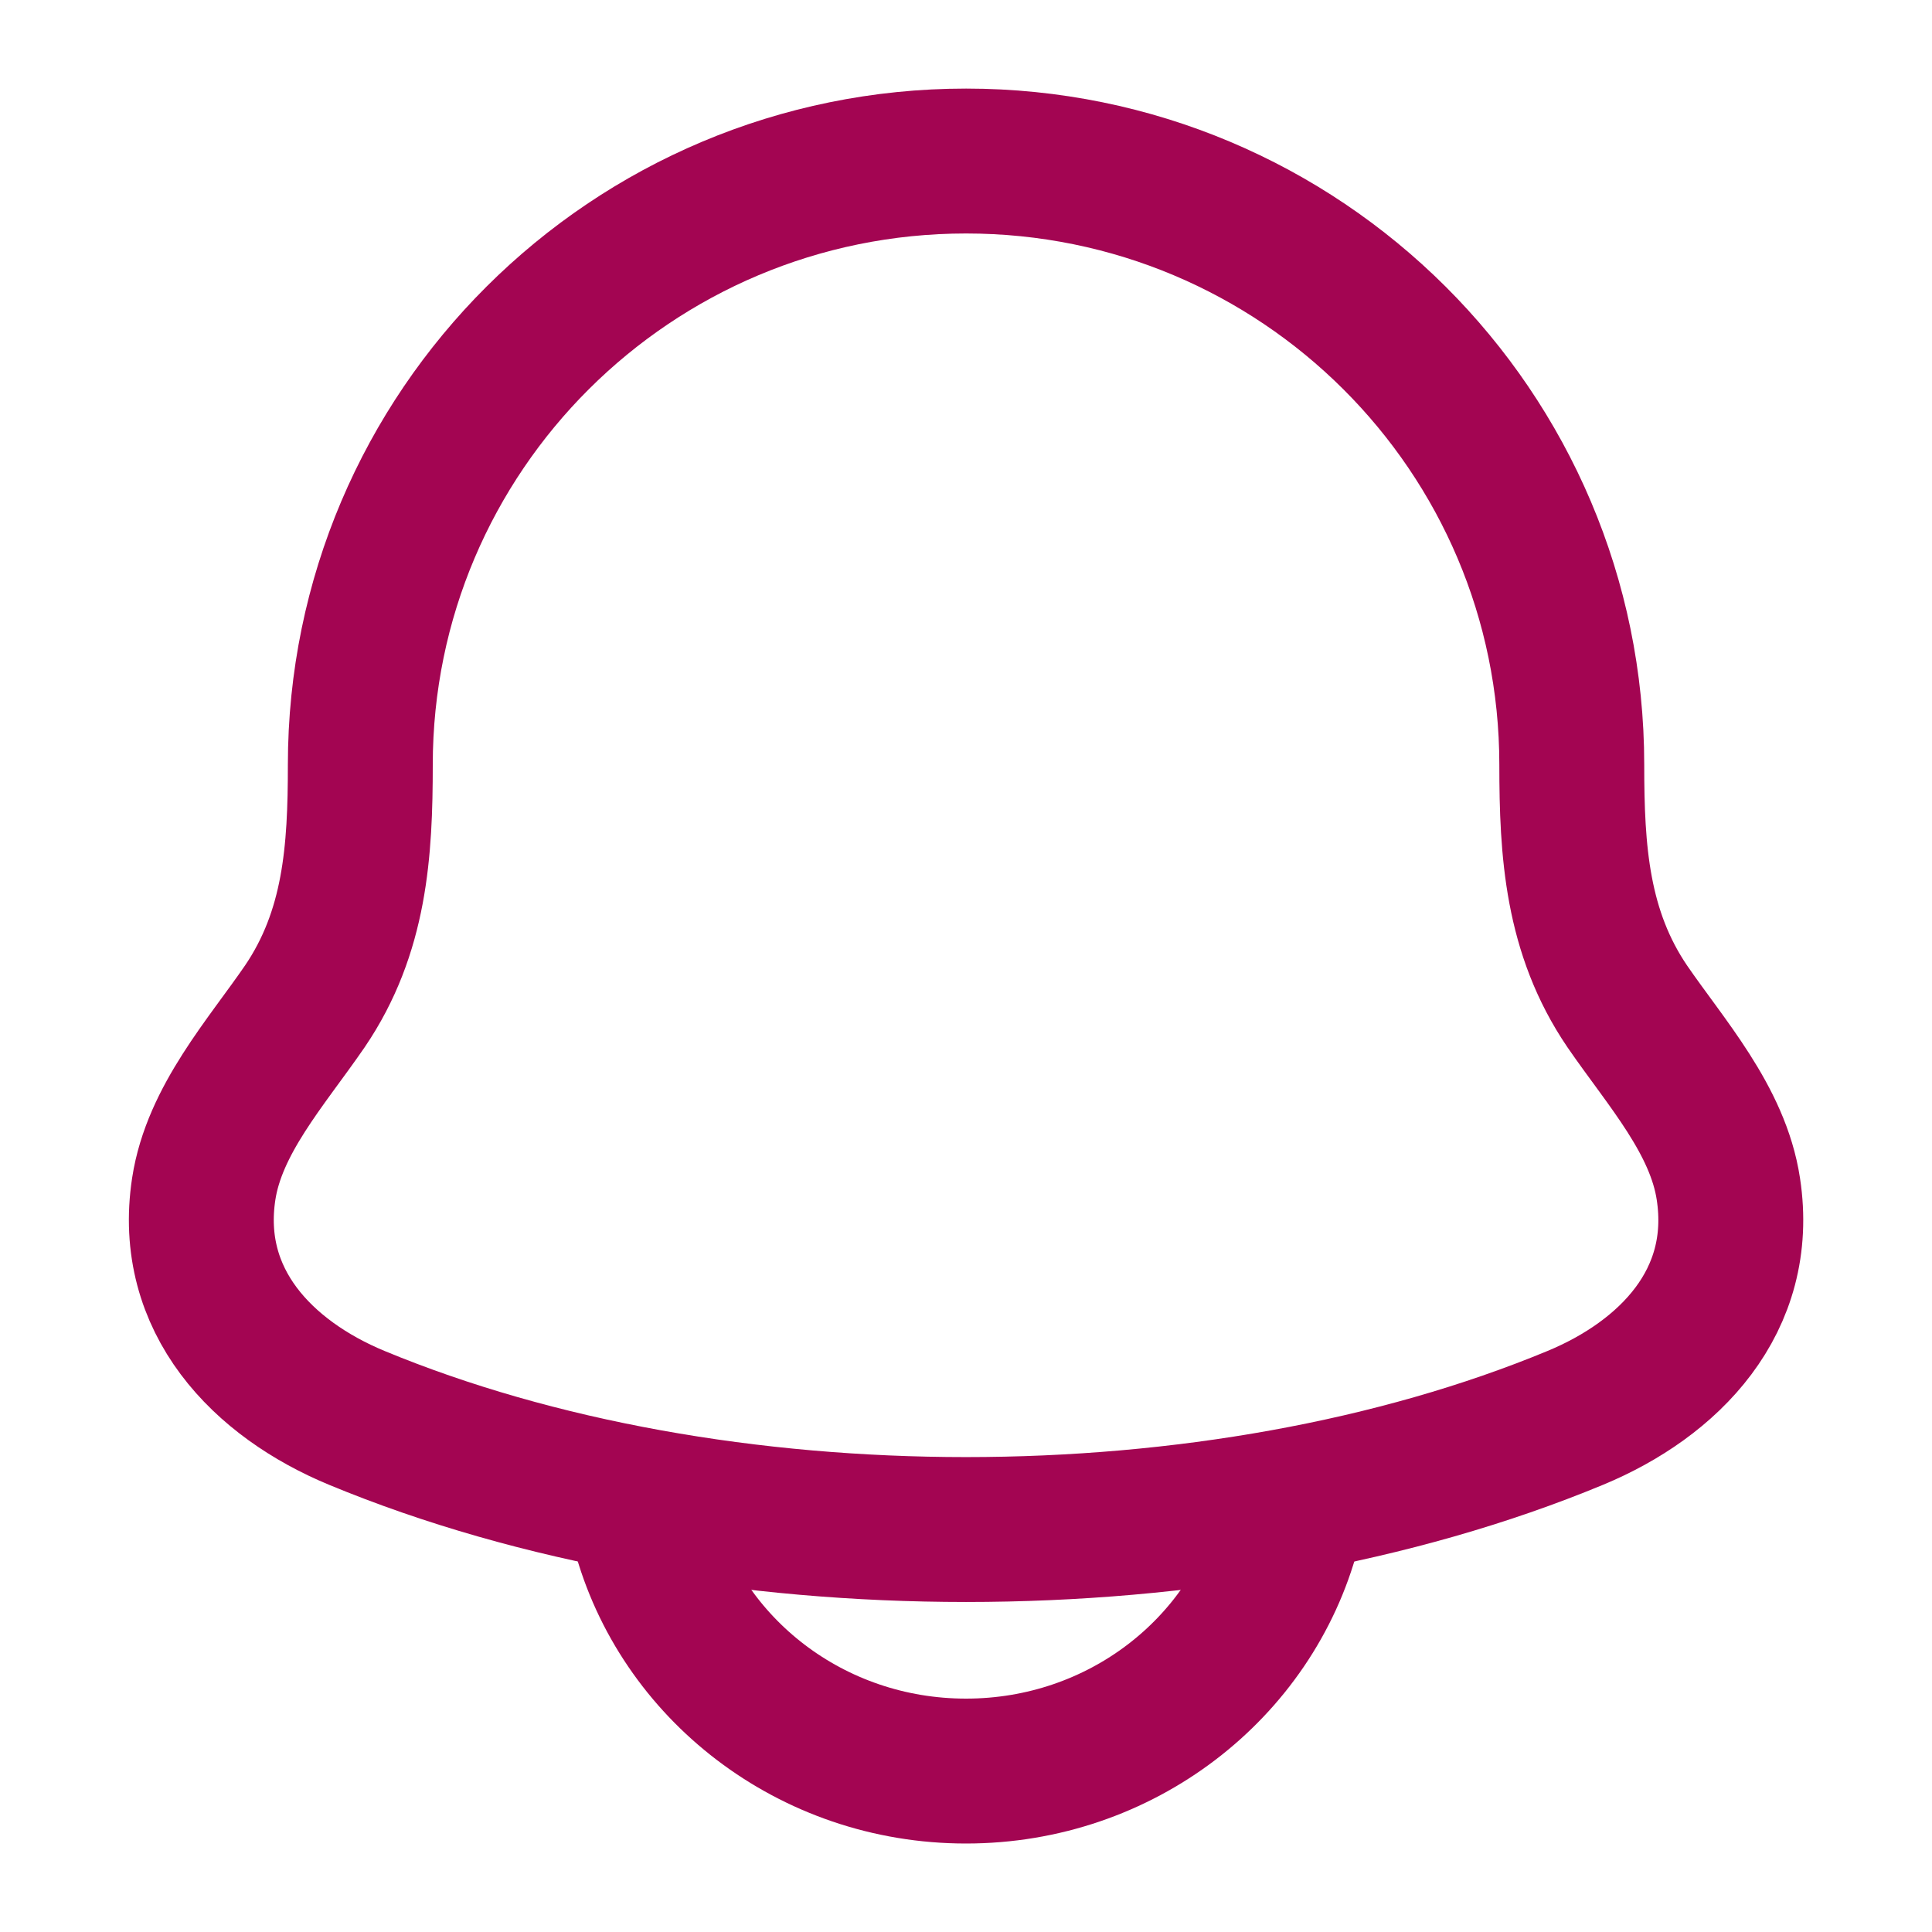 <svg width="20" height="20" viewBox="0 0 20 20" fill="none" xmlns="http://www.w3.org/2000/svg">
<path d="M2.109 12.308C1.932 13.47 2.724 14.276 3.694 14.678C7.413 16.219 12.588 16.219 16.307 14.678C17.277 14.276 18.07 13.47 17.892 12.308C17.784 11.594 17.245 11 16.846 10.419C16.323 9.65 16.271 8.81 16.271 7.917C16.271 4.465 13.464 1.667 10.001 1.667C6.537 1.667 3.73 4.465 3.73 7.917C3.73 8.81 3.678 9.65 3.155 10.419C2.756 11 2.218 11.594 2.109 12.308Z" stroke="#A30552" stroke-width="1.5" stroke-linecap="round" stroke-linejoin="round"/>
<path d="M6.667 15.834C7.049 17.271 8.397 18.334 10 18.334C11.604 18.334 12.952 17.271 13.334 15.834" stroke="#A30552" stroke-width="1.5" stroke-linecap="round" stroke-linejoin="round"/>
</svg>
